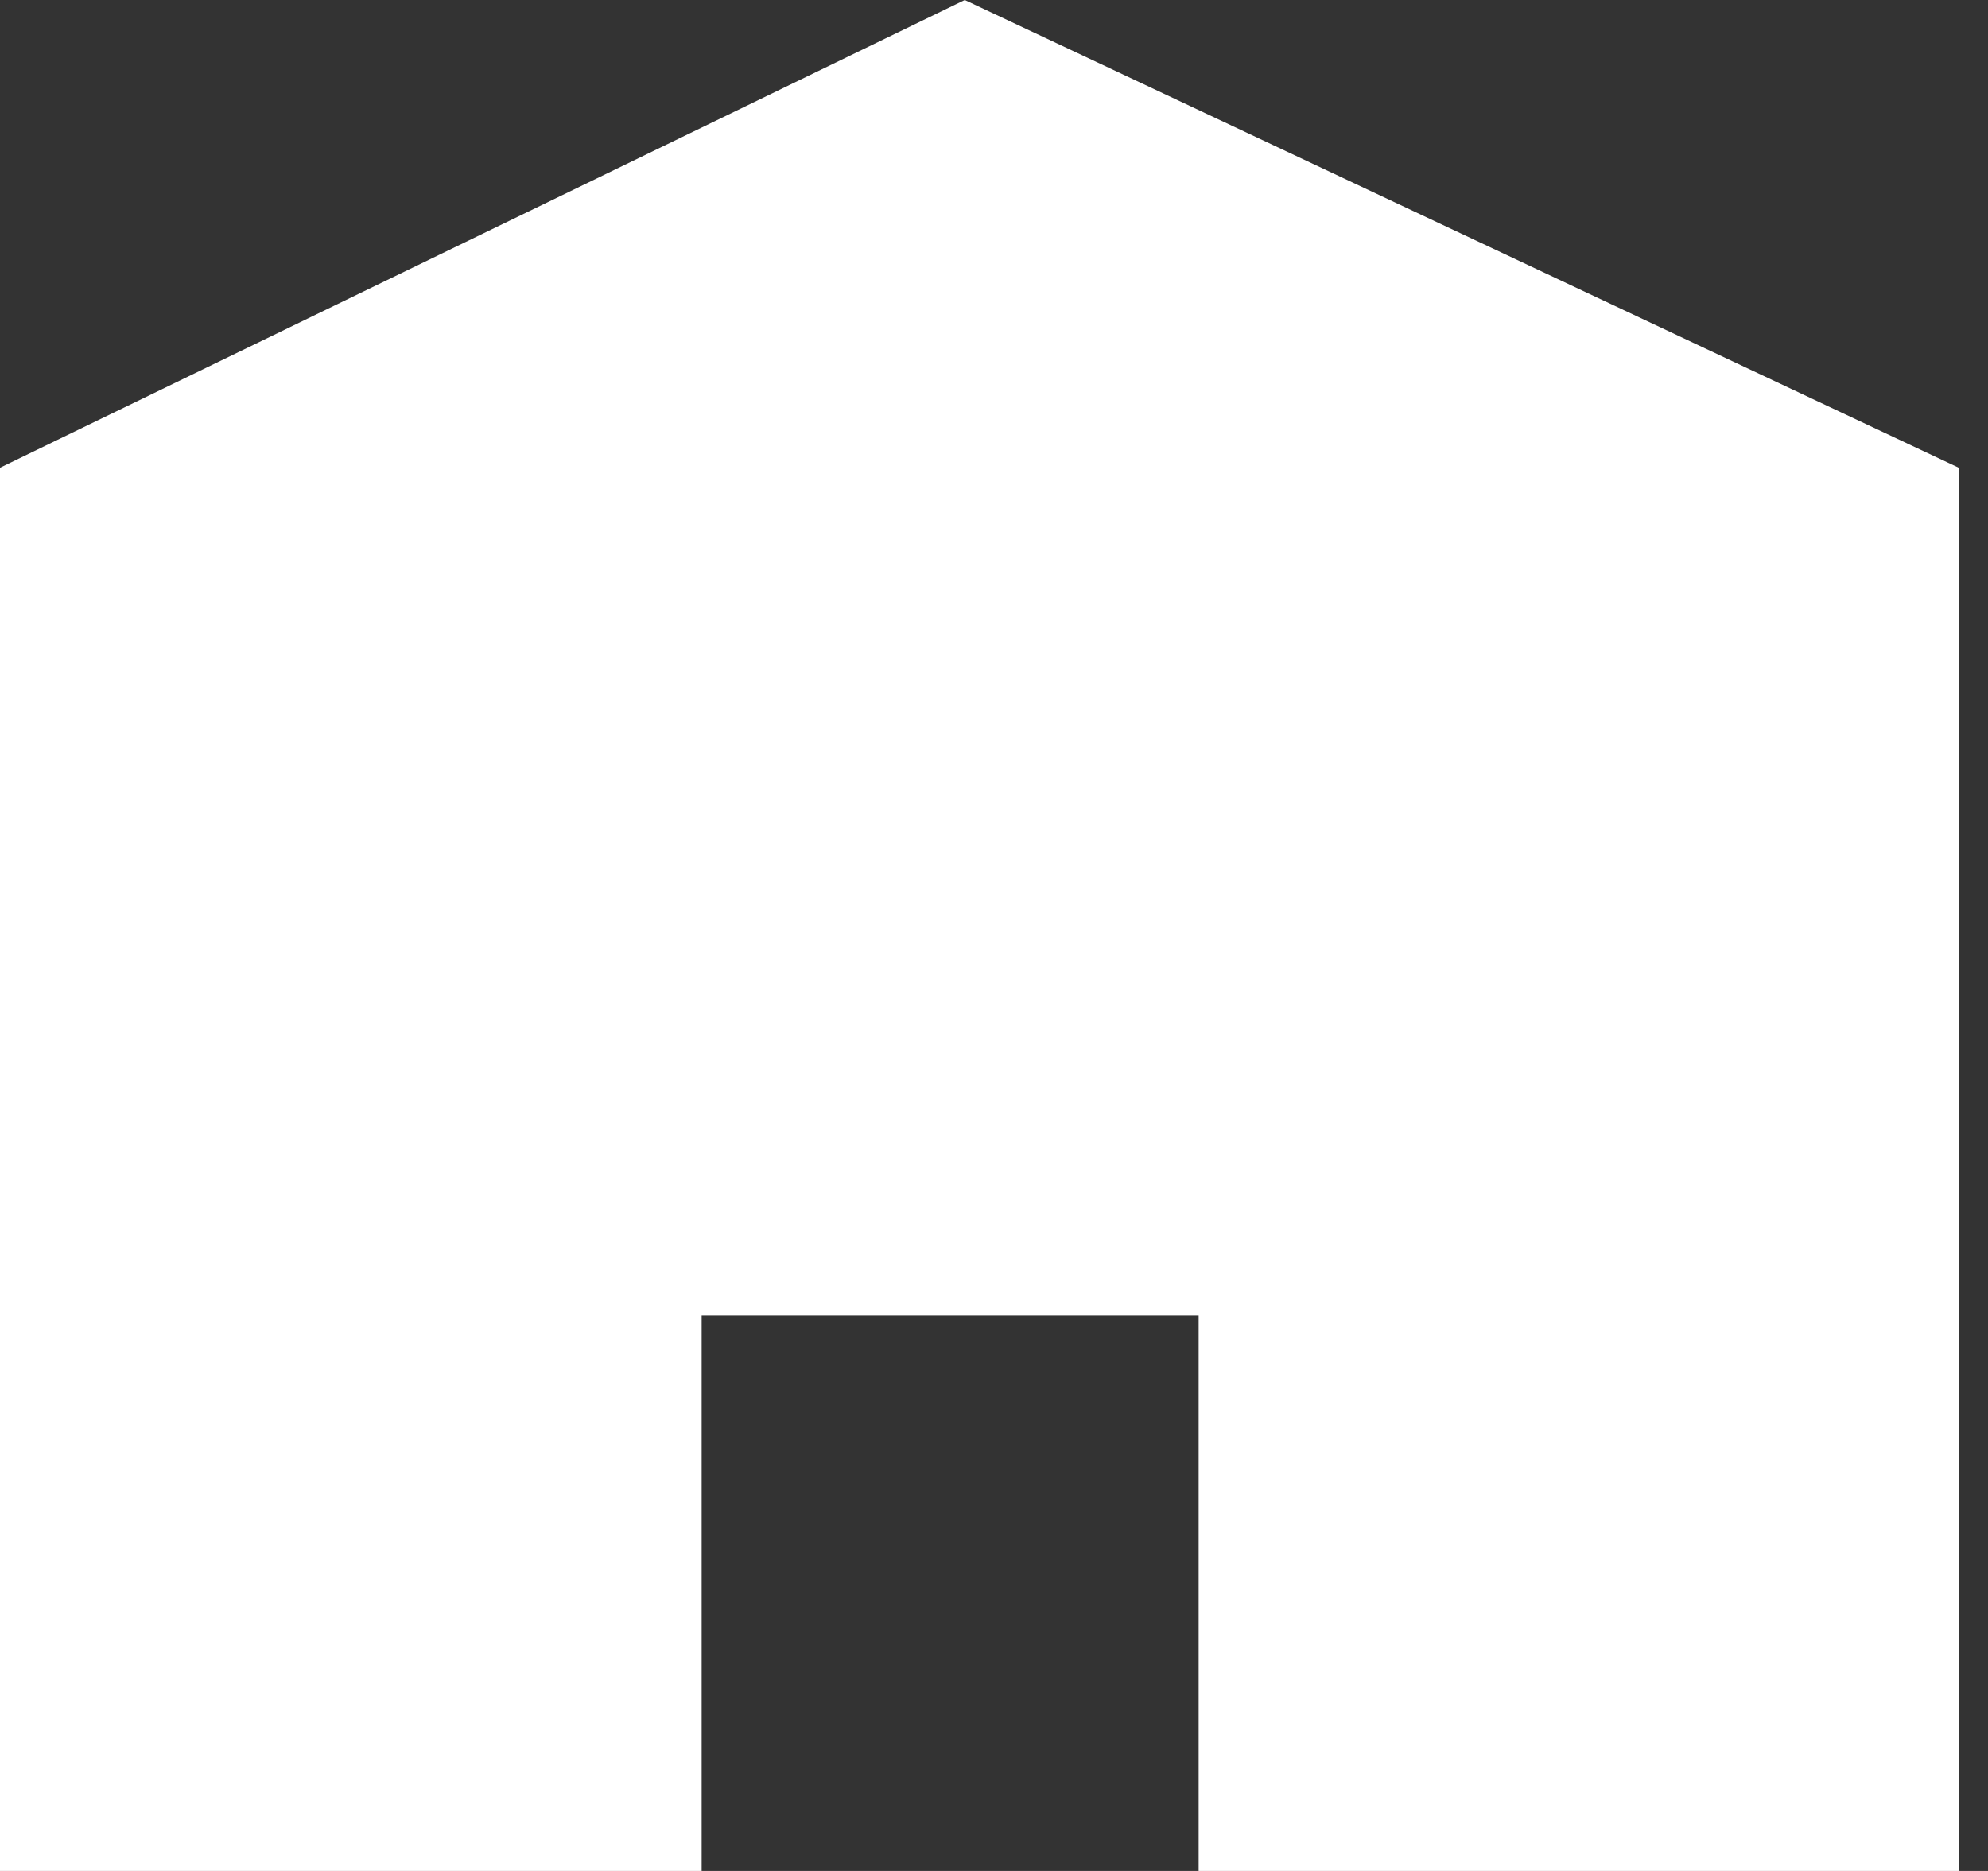 <svg width="34" height="32" viewBox="0 0 34 32" fill="none" xmlns="http://www.w3.org/2000/svg">
<rect x="0" y="0" width="34" height="32" fill="#333333" stroke="none"/>
<path d="M16.5 0L0 8V32H12V22.5H20.5V32H33.5V8L16.5 0Z" fill="white"/>
</svg>
